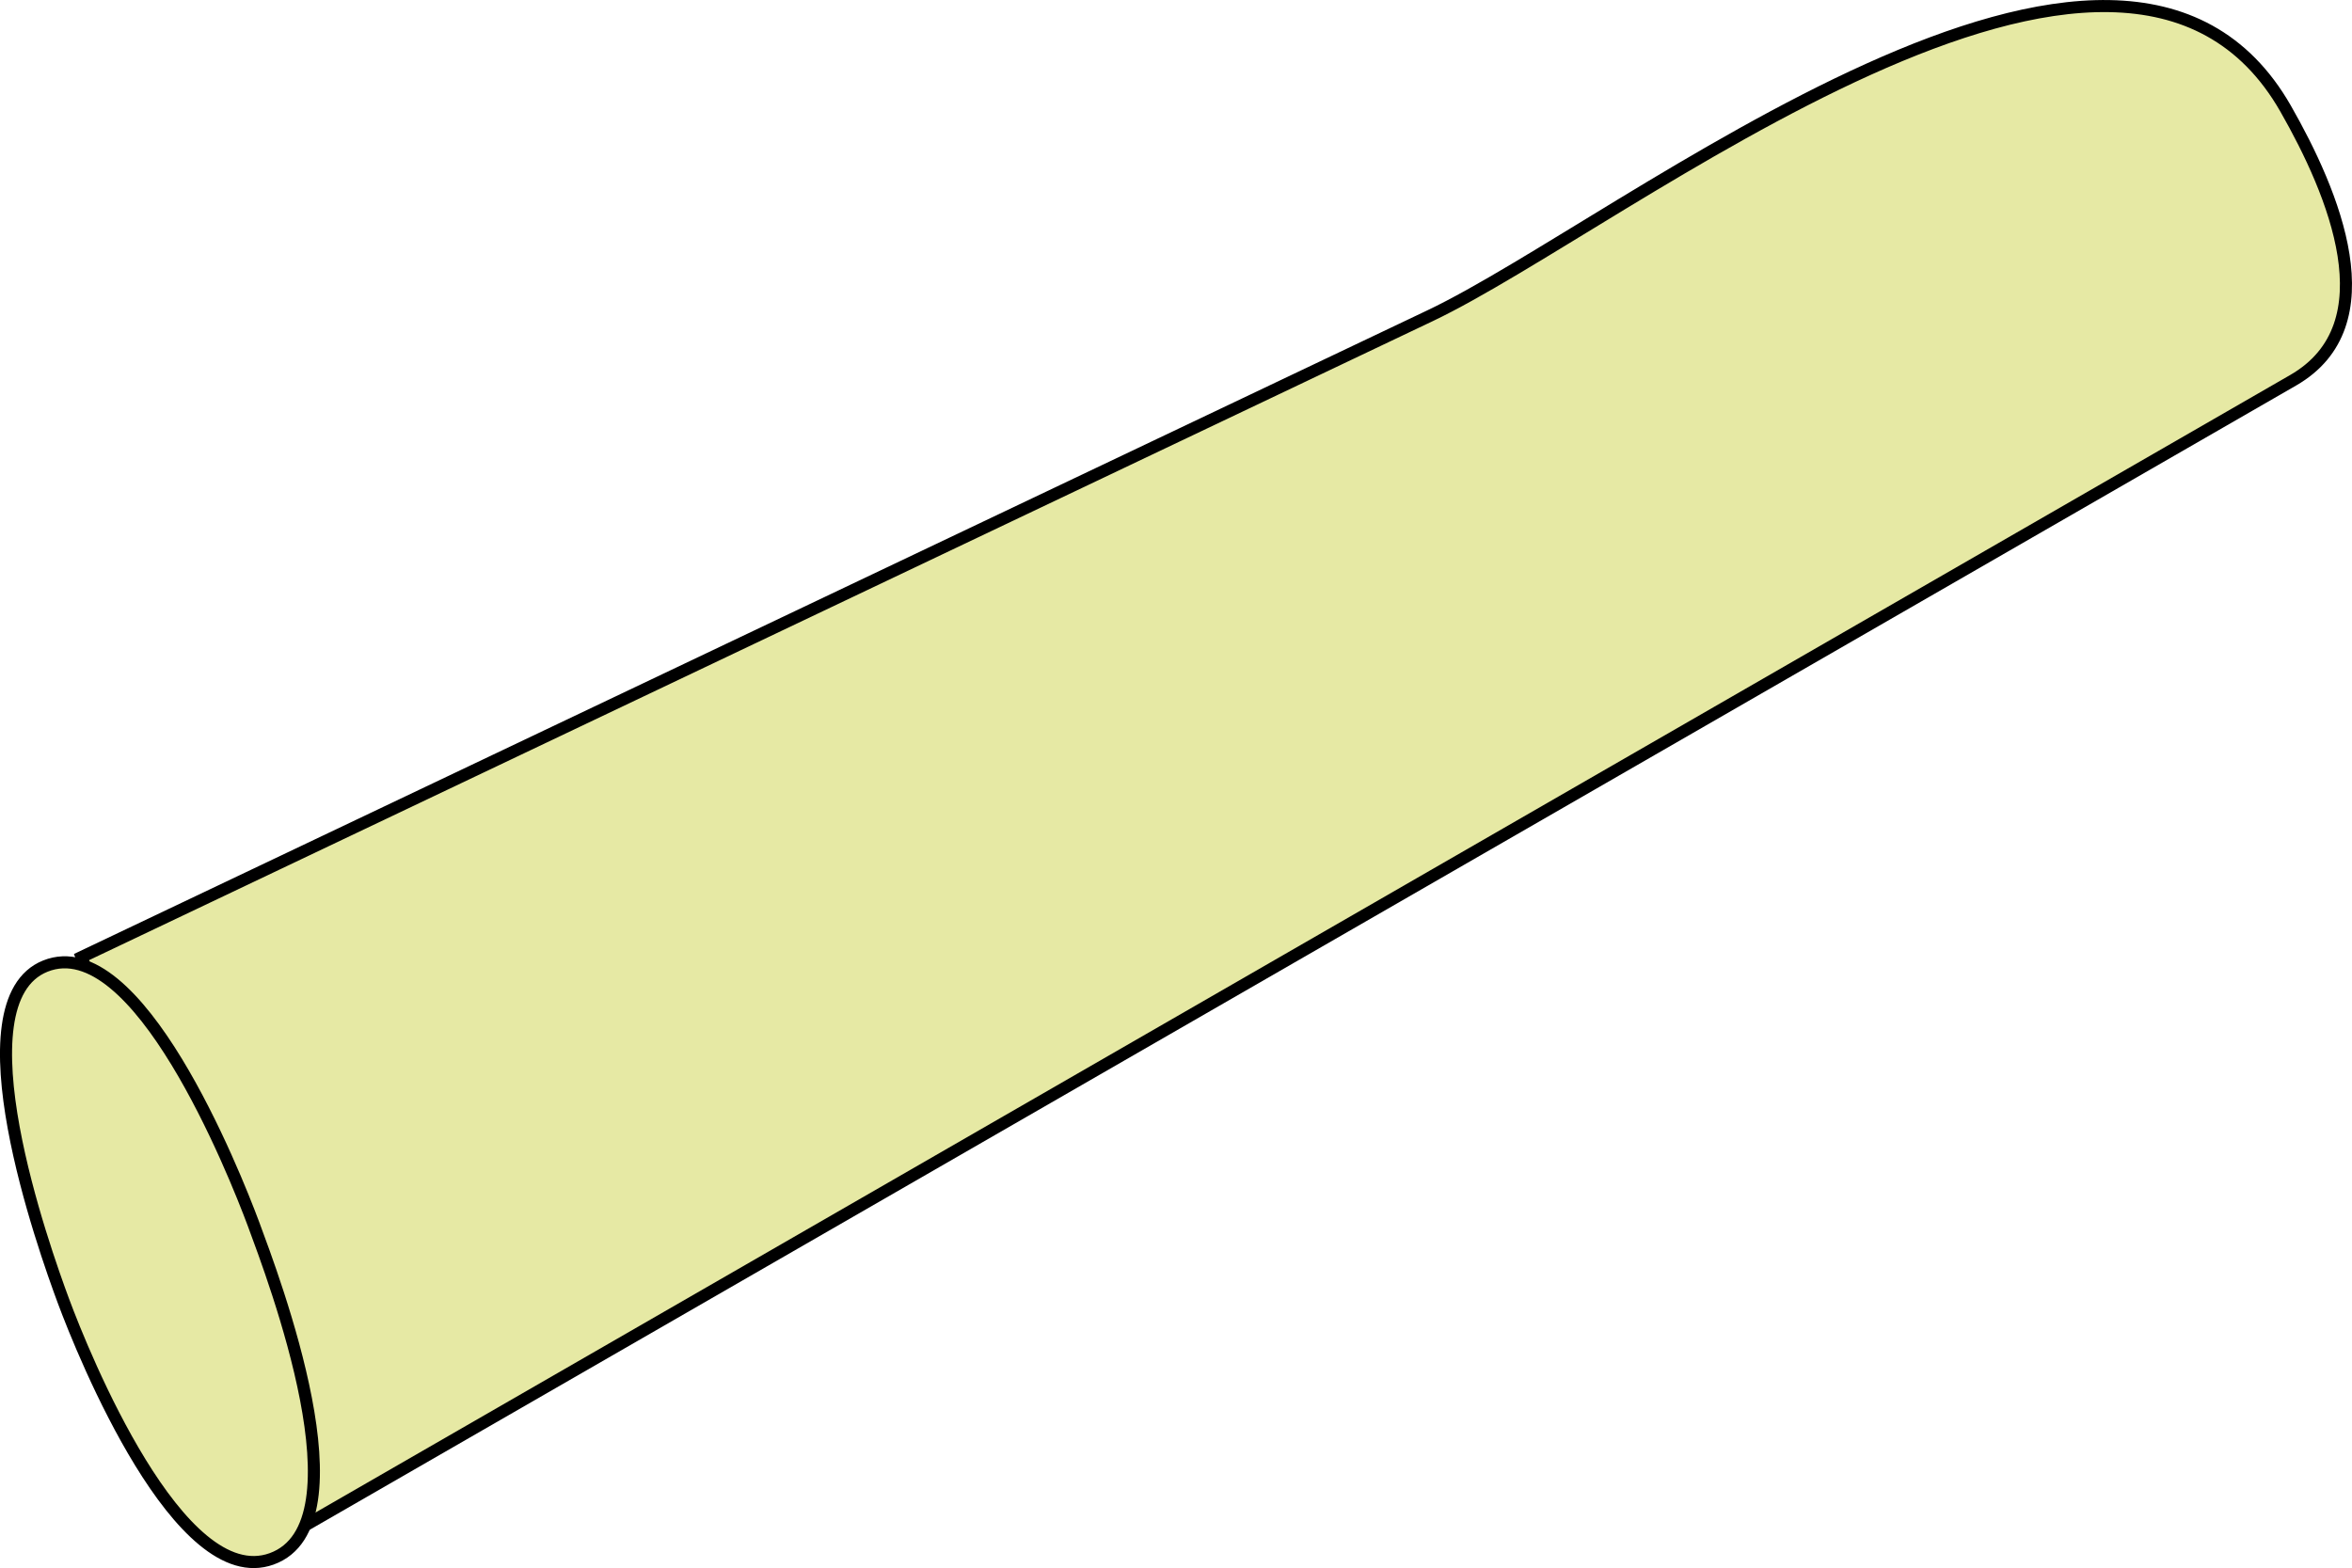 <svg xmlns="http://www.w3.org/2000/svg" xmlns:xlink="http://www.w3.org/1999/xlink" version="1.1" id="Layer_1" x="0px" y="0px" enable-background="new 0 0 822.05 841.89" xml:space="preserve" viewBox="215.99 293.51 389.76 259.9">
<path fill-rule="evenodd" clip-rule="evenodd" fill="#E6E9A4" d="M229.5,452.14c74.496-35.435,148.992-70.87,223.488-106.305  c32.06-15.25,114.387-82.226,141.762-34.32c7.964,13.937,17.215,35.824,1.249,45.023c-36.416,20.981-72.832,41.962-109.248,62.944  c-74,42.636-148,85.272-222.001,127.908C253,515.64,241.25,483.89,229.5,452.14z"/>
<path fill="none" stroke="#000000" stroke-width="2" stroke-linecap="square" stroke-miterlimit="10" d="M229.5,452.14  c74.496-35.435,148.992-70.87,223.488-106.305c32.06-15.25,114.387-82.226,141.762-34.32c7.964,13.937,17.215,35.824,1.249,45.023  c-36.416,20.981-72.832,41.962-109.248,62.944c-74,42.636-148,85.272-222.001,127.908C253,515.64,241.25,483.89,229.5,452.14z"/>
<path fill-rule="evenodd" clip-rule="evenodd" fill="#E6E9A4" d="M258,496.39c3.314,8.975,18.852,49.787,3,55.5  c-15.276,5.506-31.18-33.802-34.5-42.75c-3.174-8.555-17.808-49.559-3-55.5C238.752,447.521,254.79,487.79,258,496.39z"/>
<path fill="none" stroke="#000000" stroke-width="2" stroke-linecap="square" stroke-miterlimit="10" d="M258,496.39  c3.314,8.975,18.852,49.787,3,55.5c-15.276,5.506-31.18-33.802-34.5-42.75c-3.174-8.555-17.808-49.559-3-55.5  C238.752,447.521,254.79,487.79,258,496.39z"/>
</svg>